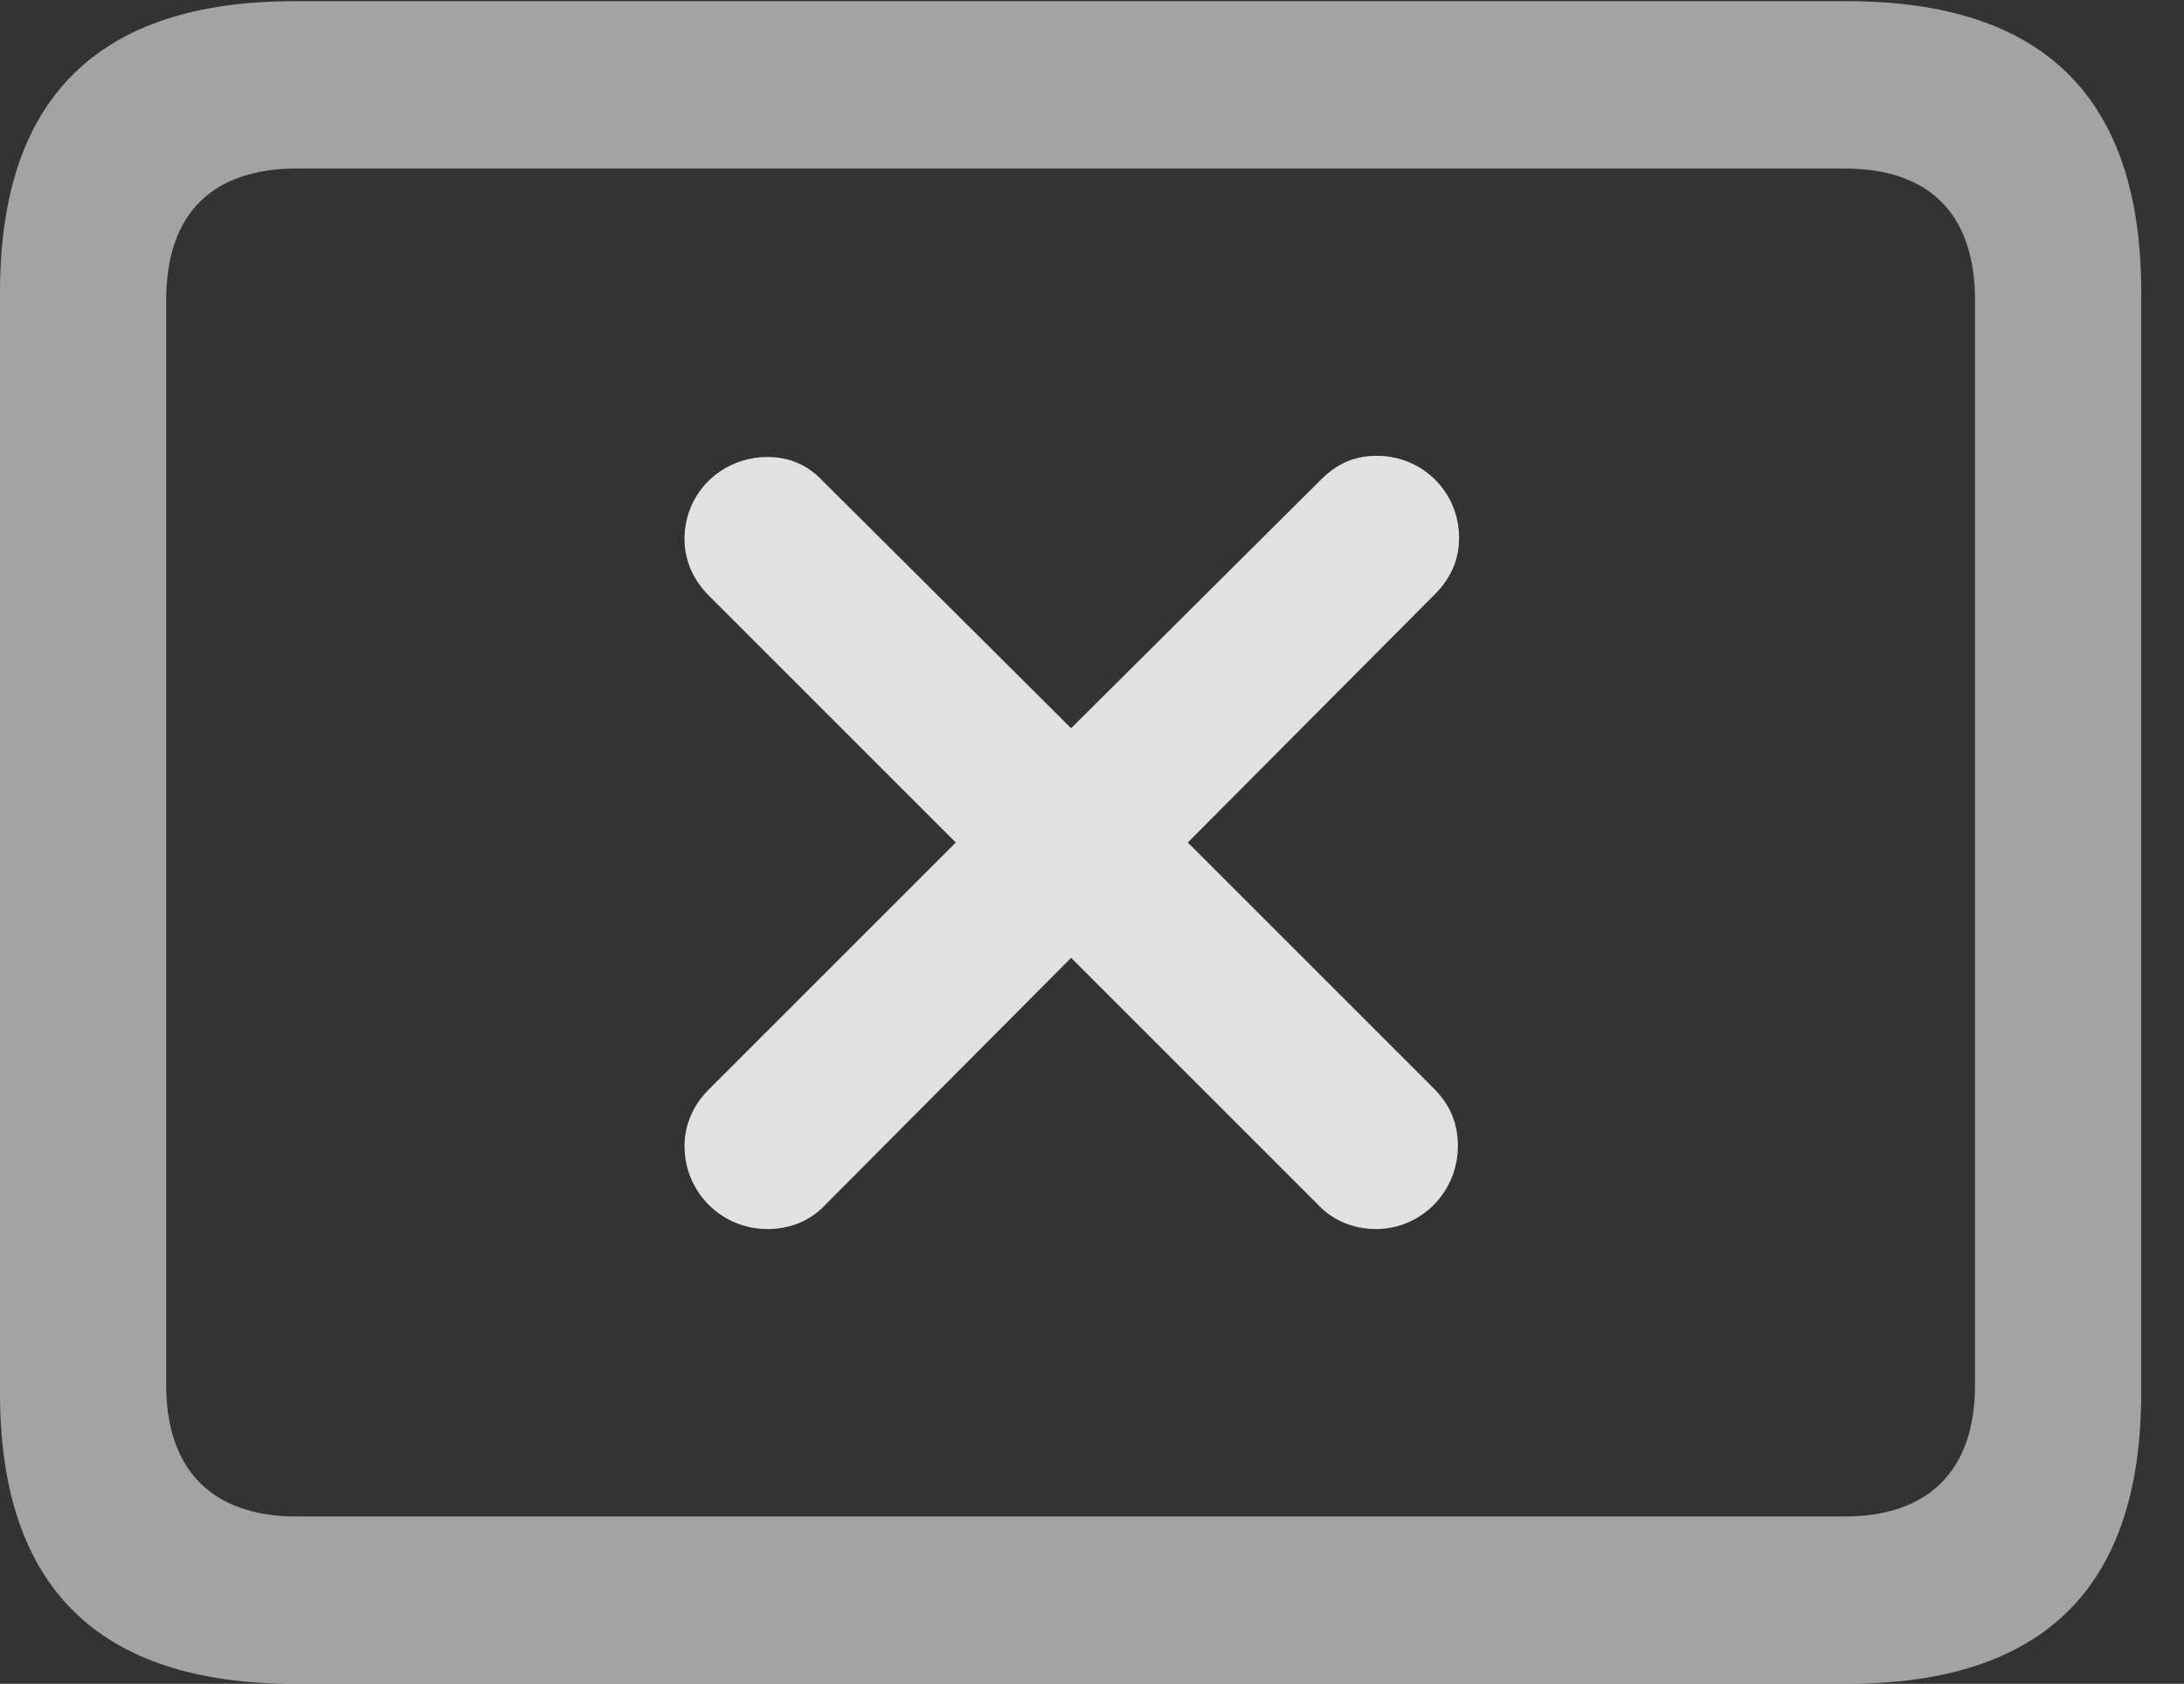 <?xml version="1.0" encoding="UTF-8"?>
<!--Generator: Apple Native CoreSVG 232.5-->
<!DOCTYPE svg
PUBLIC "-//W3C//DTD SVG 1.1//EN"
       "http://www.w3.org/Graphics/SVG/1.1/DTD/svg11.dtd">
<svg version="1.1" xmlns="http://www.w3.org/2000/svg" xmlns:xlink="http://www.w3.org/1999/xlink" width="18.477" height="14.248">
 <rect width="100%" height="100%" fill="#333333" stroke="none"/>
 <g>
  <rect height="14.248" opacity="0" width="18.477" x="0" y="0"/>
  <path d="M2.49 14.248L15.625 14.248C17.295 14.248 18.115 13.428 18.115 11.787L18.115 2.471C18.115 0.83 17.295 0.01 15.625 0.01L2.49 0.01C0.83 0.01 0 0.83 0 2.471L0 11.787C0 13.428 0.83 14.248 2.49 14.248ZM2.51 12.832C1.807 12.832 1.406 12.451 1.406 11.719L1.406 2.539C1.406 1.797 1.807 1.426 2.51 1.426L15.605 1.426C16.309 1.426 16.709 1.797 16.709 2.539L16.709 11.719C16.709 12.451 16.309 12.832 15.605 12.832Z" fill="#ffffff" fill-opacity="0.55"/>
  <path d="M6.494 10.4C6.68 10.4 6.855 10.332 6.982 10.195L9.062 8.105L11.152 10.195C11.27 10.322 11.445 10.4 11.641 10.4C12.021 10.4 12.334 10.088 12.334 9.697C12.334 9.502 12.266 9.346 12.129 9.209L10.049 7.129L12.139 5.029C12.275 4.893 12.344 4.736 12.344 4.551C12.344 4.16 12.031 3.857 11.65 3.857C11.465 3.857 11.318 3.916 11.172 4.062L9.062 6.162L6.963 4.072C6.836 3.936 6.68 3.867 6.494 3.867C6.104 3.867 5.791 4.17 5.791 4.561C5.791 4.746 5.869 4.912 5.996 5.039L8.086 7.129L5.996 9.219C5.869 9.346 5.791 9.512 5.791 9.697C5.791 10.088 6.104 10.4 6.494 10.4Z" fill="#ffffff" fill-opacity="0.85"/>
 </g>
</svg>
